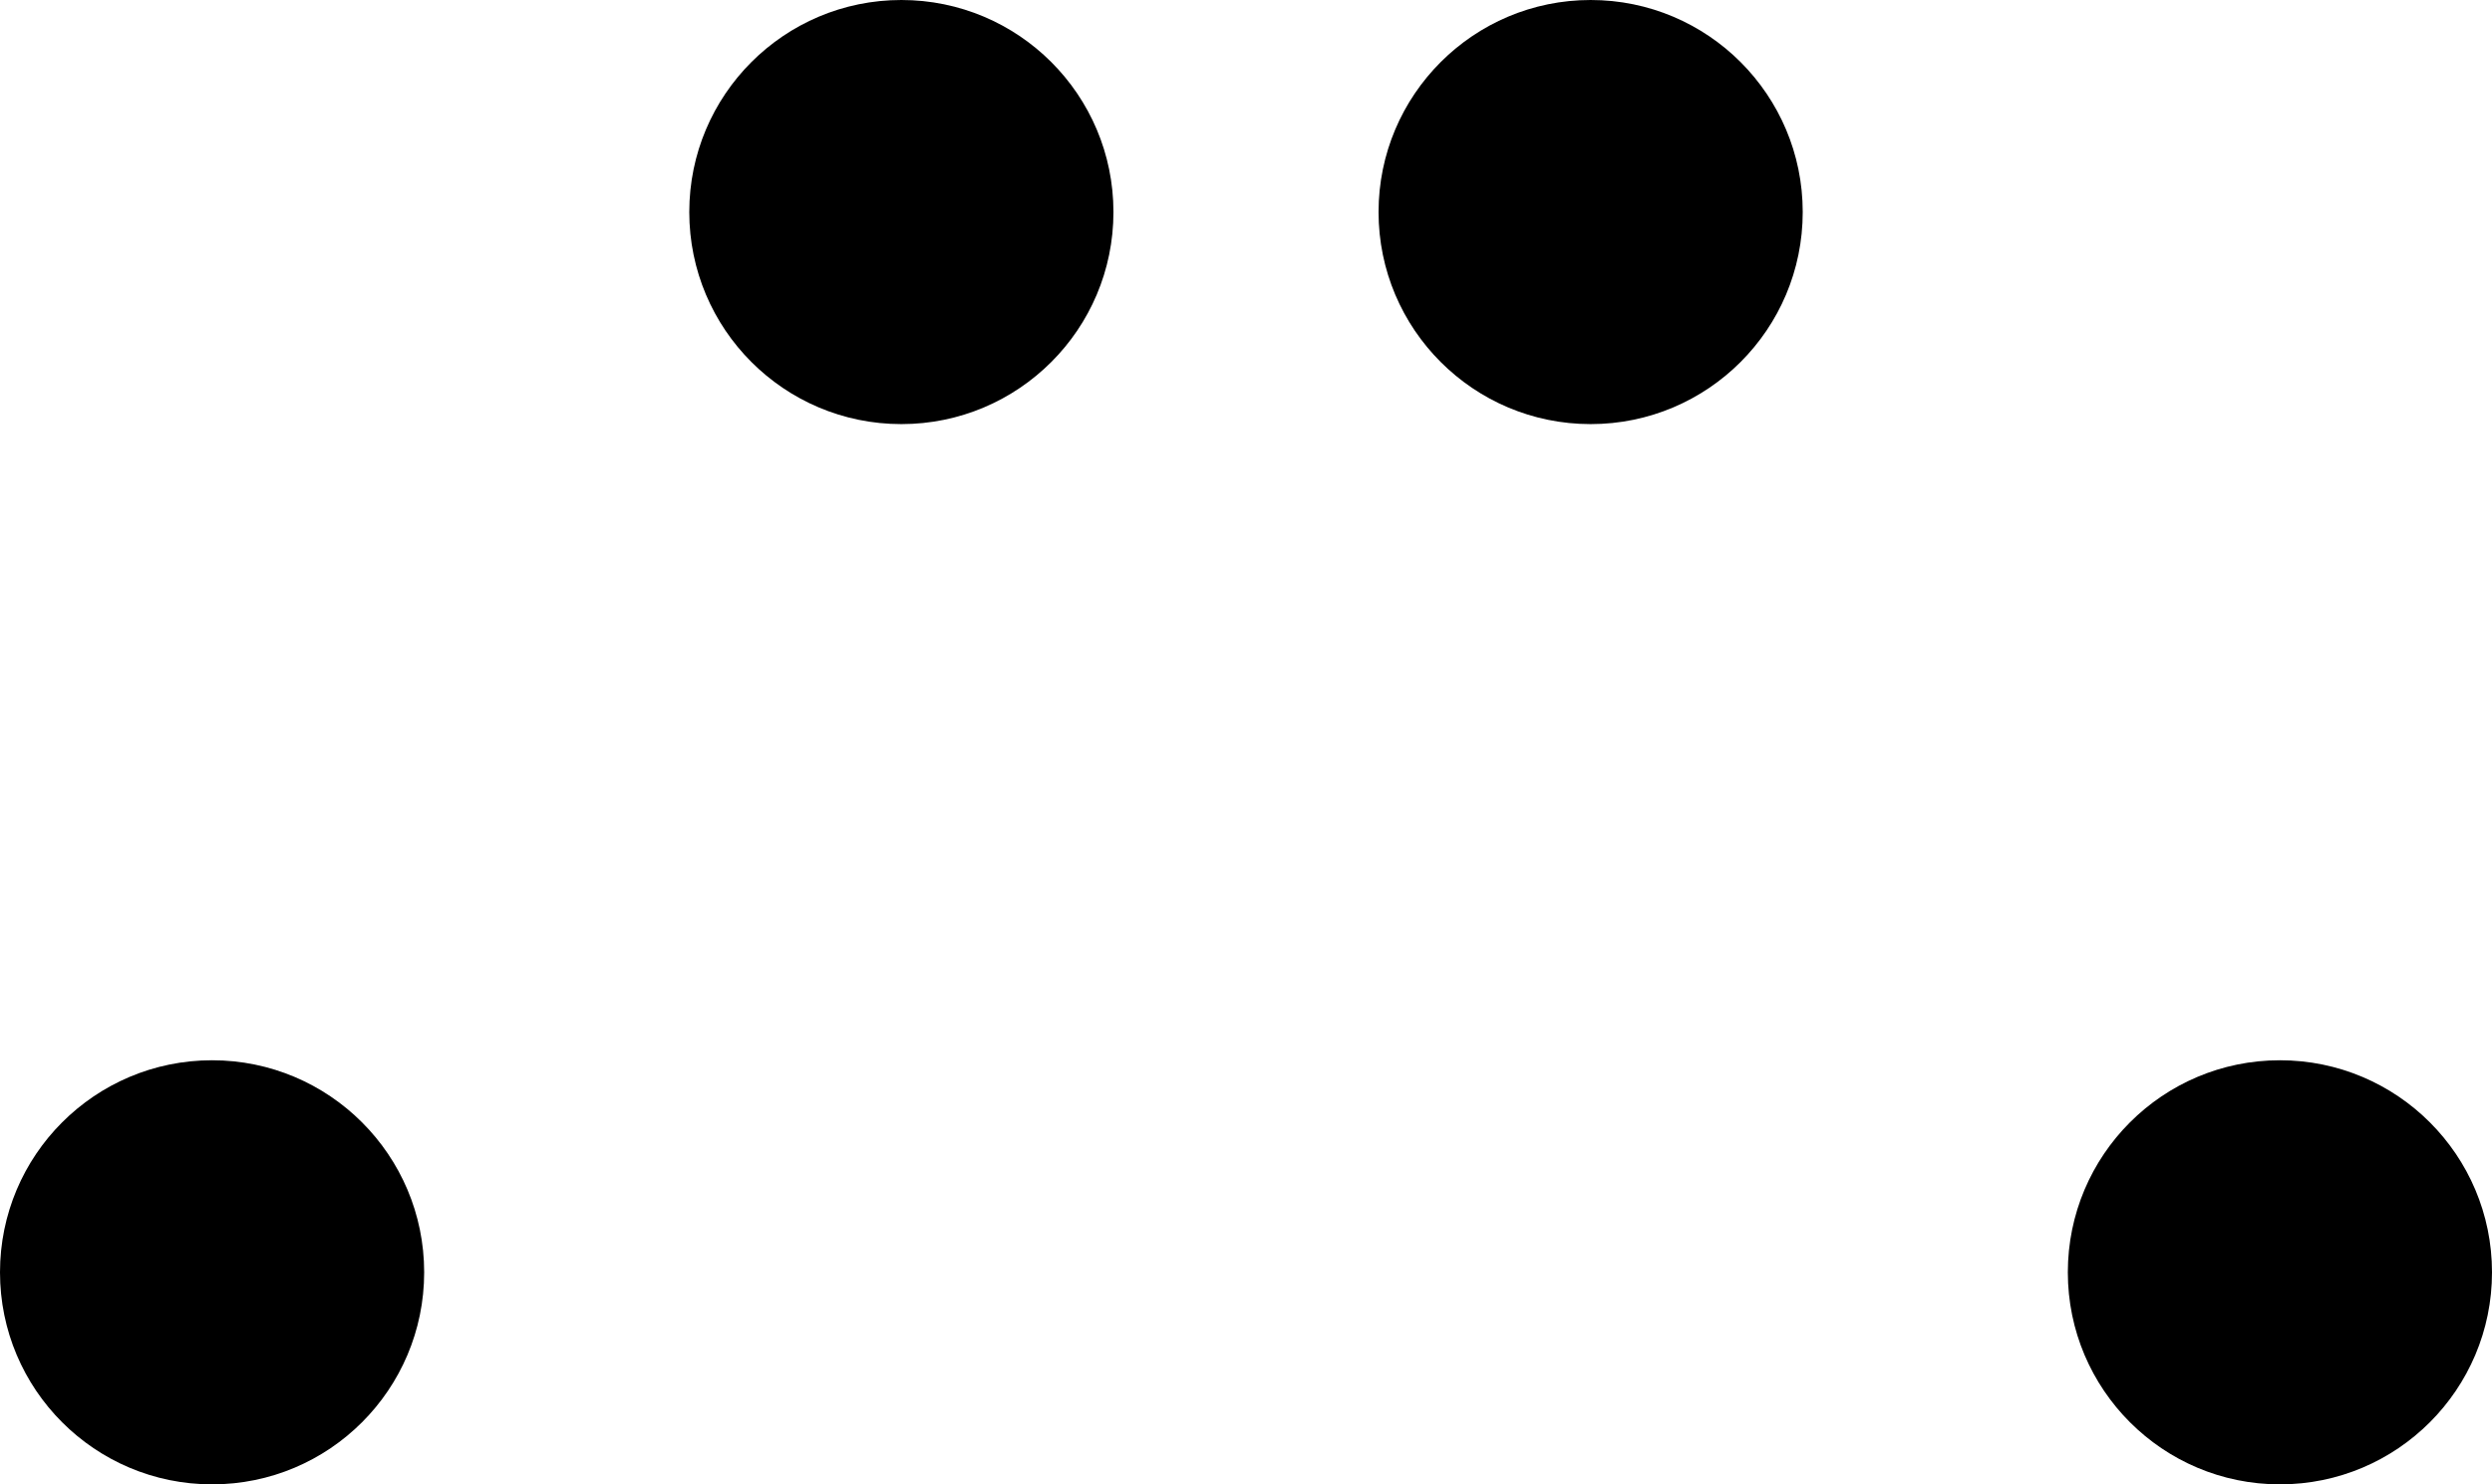 <svg xmlns="http://www.w3.org/2000/svg" viewBox="0 0 47 28"><title>WalletsIcon</title><circle cx="4" cy="24" r="4"/><circle cx="17" cy="4" r="4"/><circle cx="43" cy="24" r="4"/><circle cx="30" cy="4" r="4"/></svg>